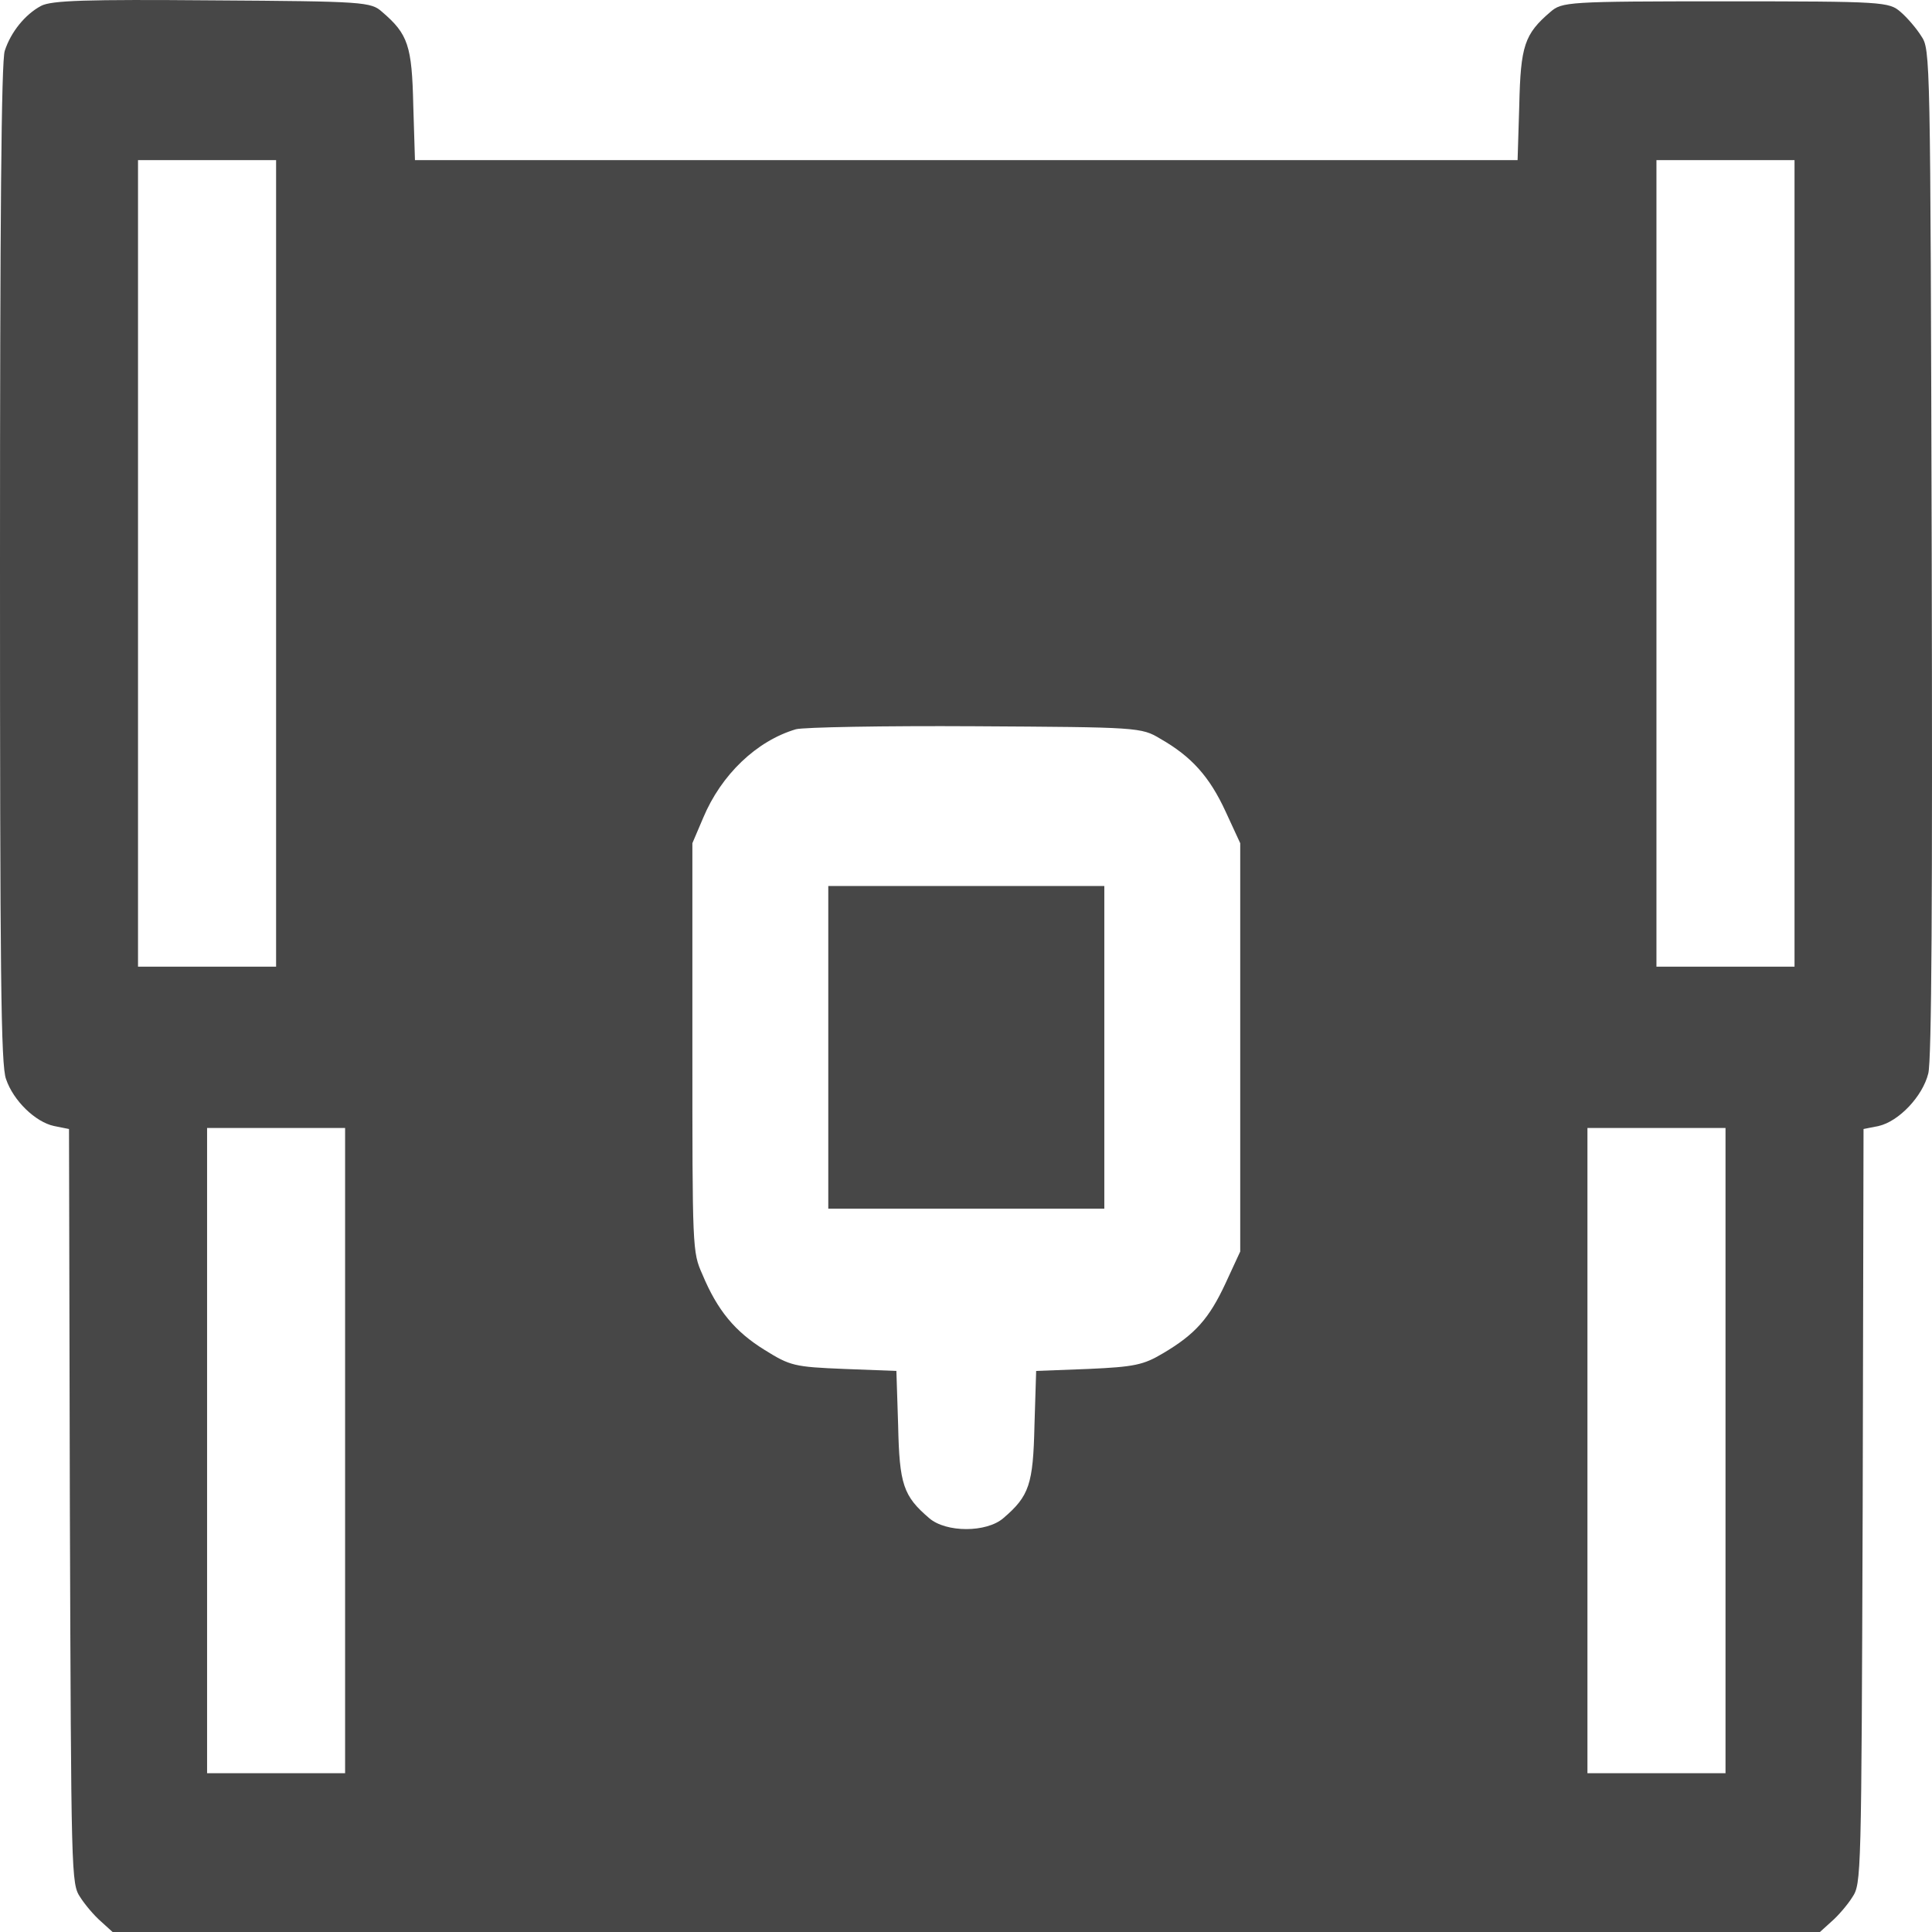 <svg width="32" height="32" viewBox="0 0 32 32" fill="none" xmlns="http://www.w3.org/2000/svg">
<path d="M0.679 0.098C0.414 0.24 0.179 0.532 0.079 0.841C0.021 0.999 0 3.688 0 9.34C0 16.128 0.014 17.648 0.1 17.873C0.221 18.232 0.586 18.583 0.893 18.65L1.143 18.7L1.157 24.945C1.179 31.107 1.179 31.198 1.329 31.424C1.408 31.549 1.565 31.733 1.672 31.825L1.865 32H16.005H30.144L30.337 31.825C30.444 31.733 30.602 31.549 30.68 31.424C30.83 31.198 30.83 31.107 30.852 24.945L30.866 18.7L31.116 18.65C31.452 18.574 31.845 18.157 31.938 17.781C31.995 17.573 32.009 14.834 31.995 9.148C31.973 0.891 31.973 0.824 31.823 0.599C31.745 0.473 31.588 0.29 31.48 0.198C31.288 0.031 31.202 0.022 28.58 0.022C25.957 0.022 25.872 0.031 25.679 0.198C25.25 0.565 25.186 0.757 25.164 1.742L25.136 2.652H16.005H6.873L6.845 1.742C6.823 0.757 6.759 0.565 6.33 0.198C6.145 0.031 6.037 0.022 3.515 0.006C1.436 -0.011 0.85 0.006 0.679 0.098ZM4.573 9.332V16.011H3.43H2.286V9.332V2.652H3.43H4.573V9.332ZM29.723 9.332V16.011H28.58H27.436V9.332V2.652H28.58H29.723V9.332ZM19.22 12.237C19.734 12.53 20.034 12.864 20.299 13.44L20.542 13.966V17.347V20.729L20.299 21.255C20.027 21.839 19.799 22.098 19.263 22.415C18.941 22.607 18.791 22.64 18.027 22.674L17.162 22.707L17.134 23.609C17.112 24.586 17.048 24.778 16.619 25.145C16.34 25.387 15.669 25.387 15.39 25.145C14.961 24.778 14.897 24.586 14.876 23.609L14.847 22.707L13.983 22.674C13.154 22.64 13.089 22.624 12.661 22.357C12.175 22.056 11.882 21.705 11.632 21.104C11.468 20.737 11.468 20.687 11.468 17.347V13.966L11.646 13.548C11.946 12.83 12.532 12.271 13.182 12.079C13.304 12.045 14.633 12.02 16.148 12.029C18.848 12.045 18.905 12.045 19.22 12.237ZM5.716 24.026V29.37H4.573H3.43V24.026V18.683H4.573H5.716V24.026ZM28.58 24.026V29.37H27.436H26.293V24.026V18.683H27.436H28.58V24.026Z" fill="#474747"/>
<path d="M13.719 17.347V20.019H16.005H18.291V17.347V14.675H16.005H13.719V17.347Z" fill="#474747"/>
</svg>
